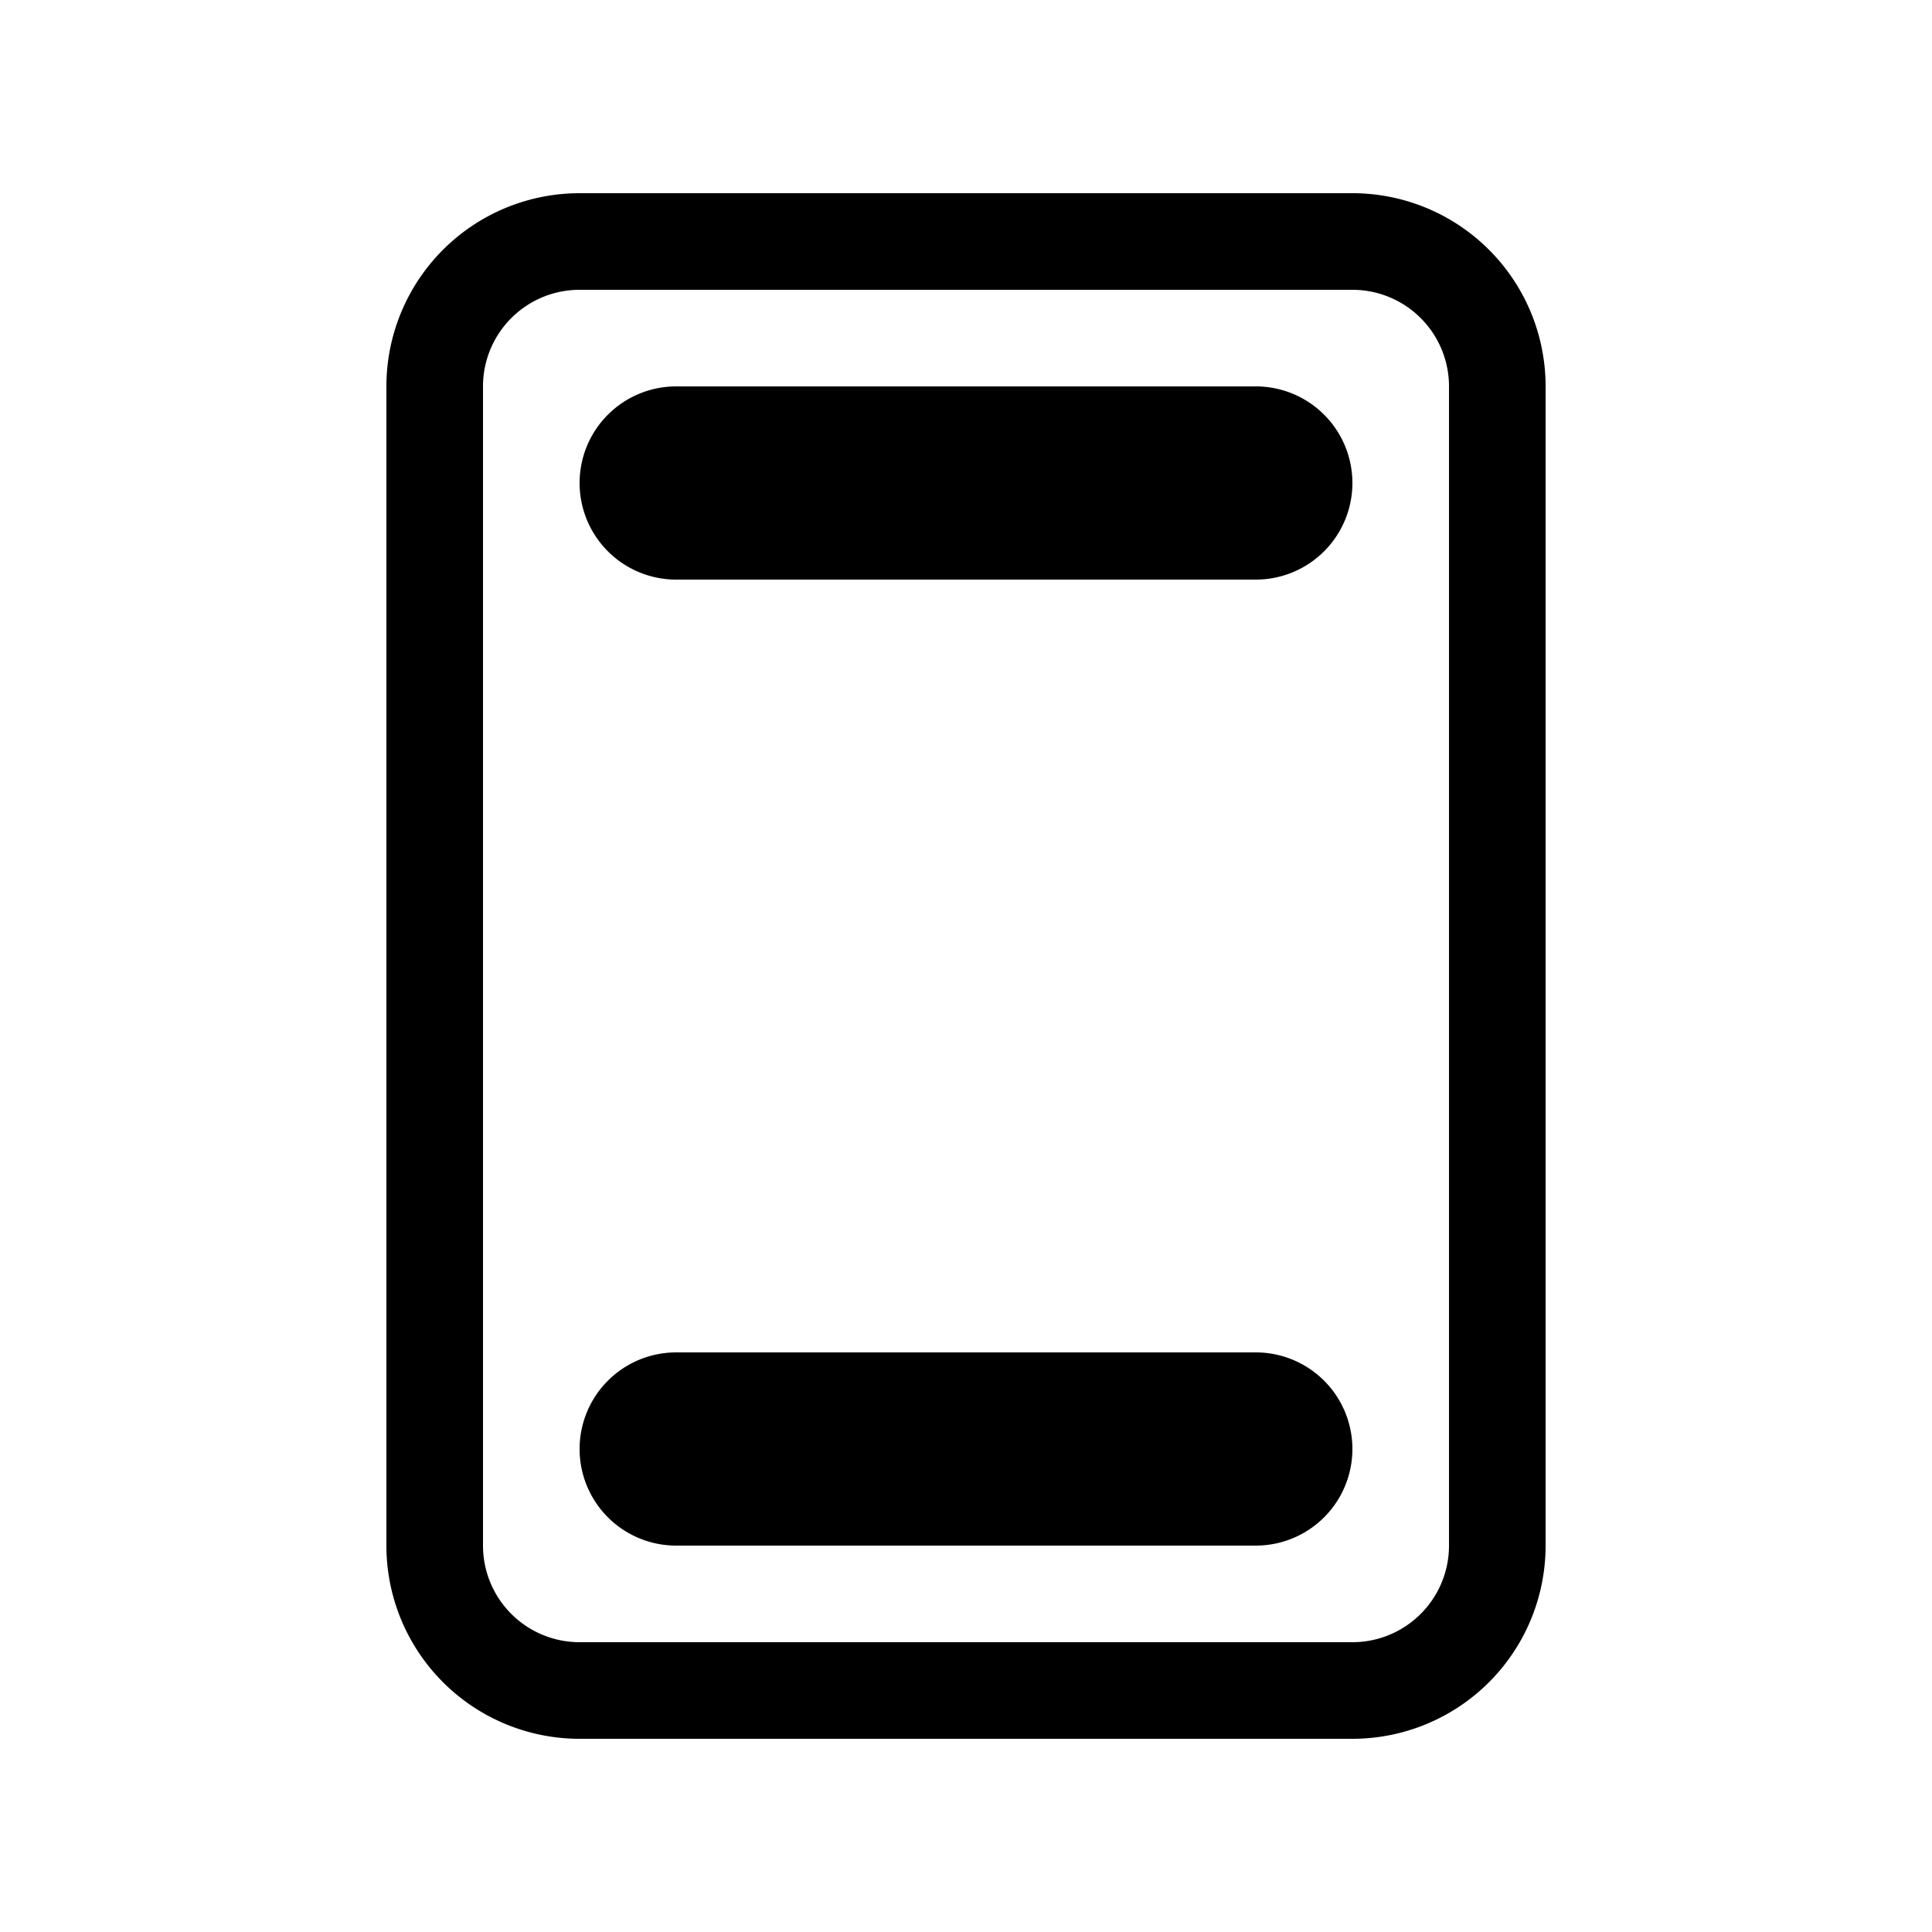 <svg xmlns="http://www.w3.org/2000/svg" xmlns:xlink="http://www.w3.org/1999/xlink" width="20" height="20" viewBox="0 0 20 20"><path fill="currentColor" d="M6 5a1 1 0 0 1 1-1h6a1 1 0 1 1 0 2H7a1 1 0 0 1-1-1Zm0 10a1 1 0 0 1 1-1h6a1 1 0 1 1 0 2H7a1 1 0 0 1-1-1ZM6 2a2 2 0 0 0-2 2v12a2 2 0 0 0 2 2h8a2 2 0 0 0 2-2V4a2 2 0 0 0-2-2H6Zm8 1a1 1 0 0 1 1 1v12a1 1 0 0 1-1 1H6a1 1 0 0 1-1-1V4a1 1 0 0 1 1-1h8Z"/></svg>